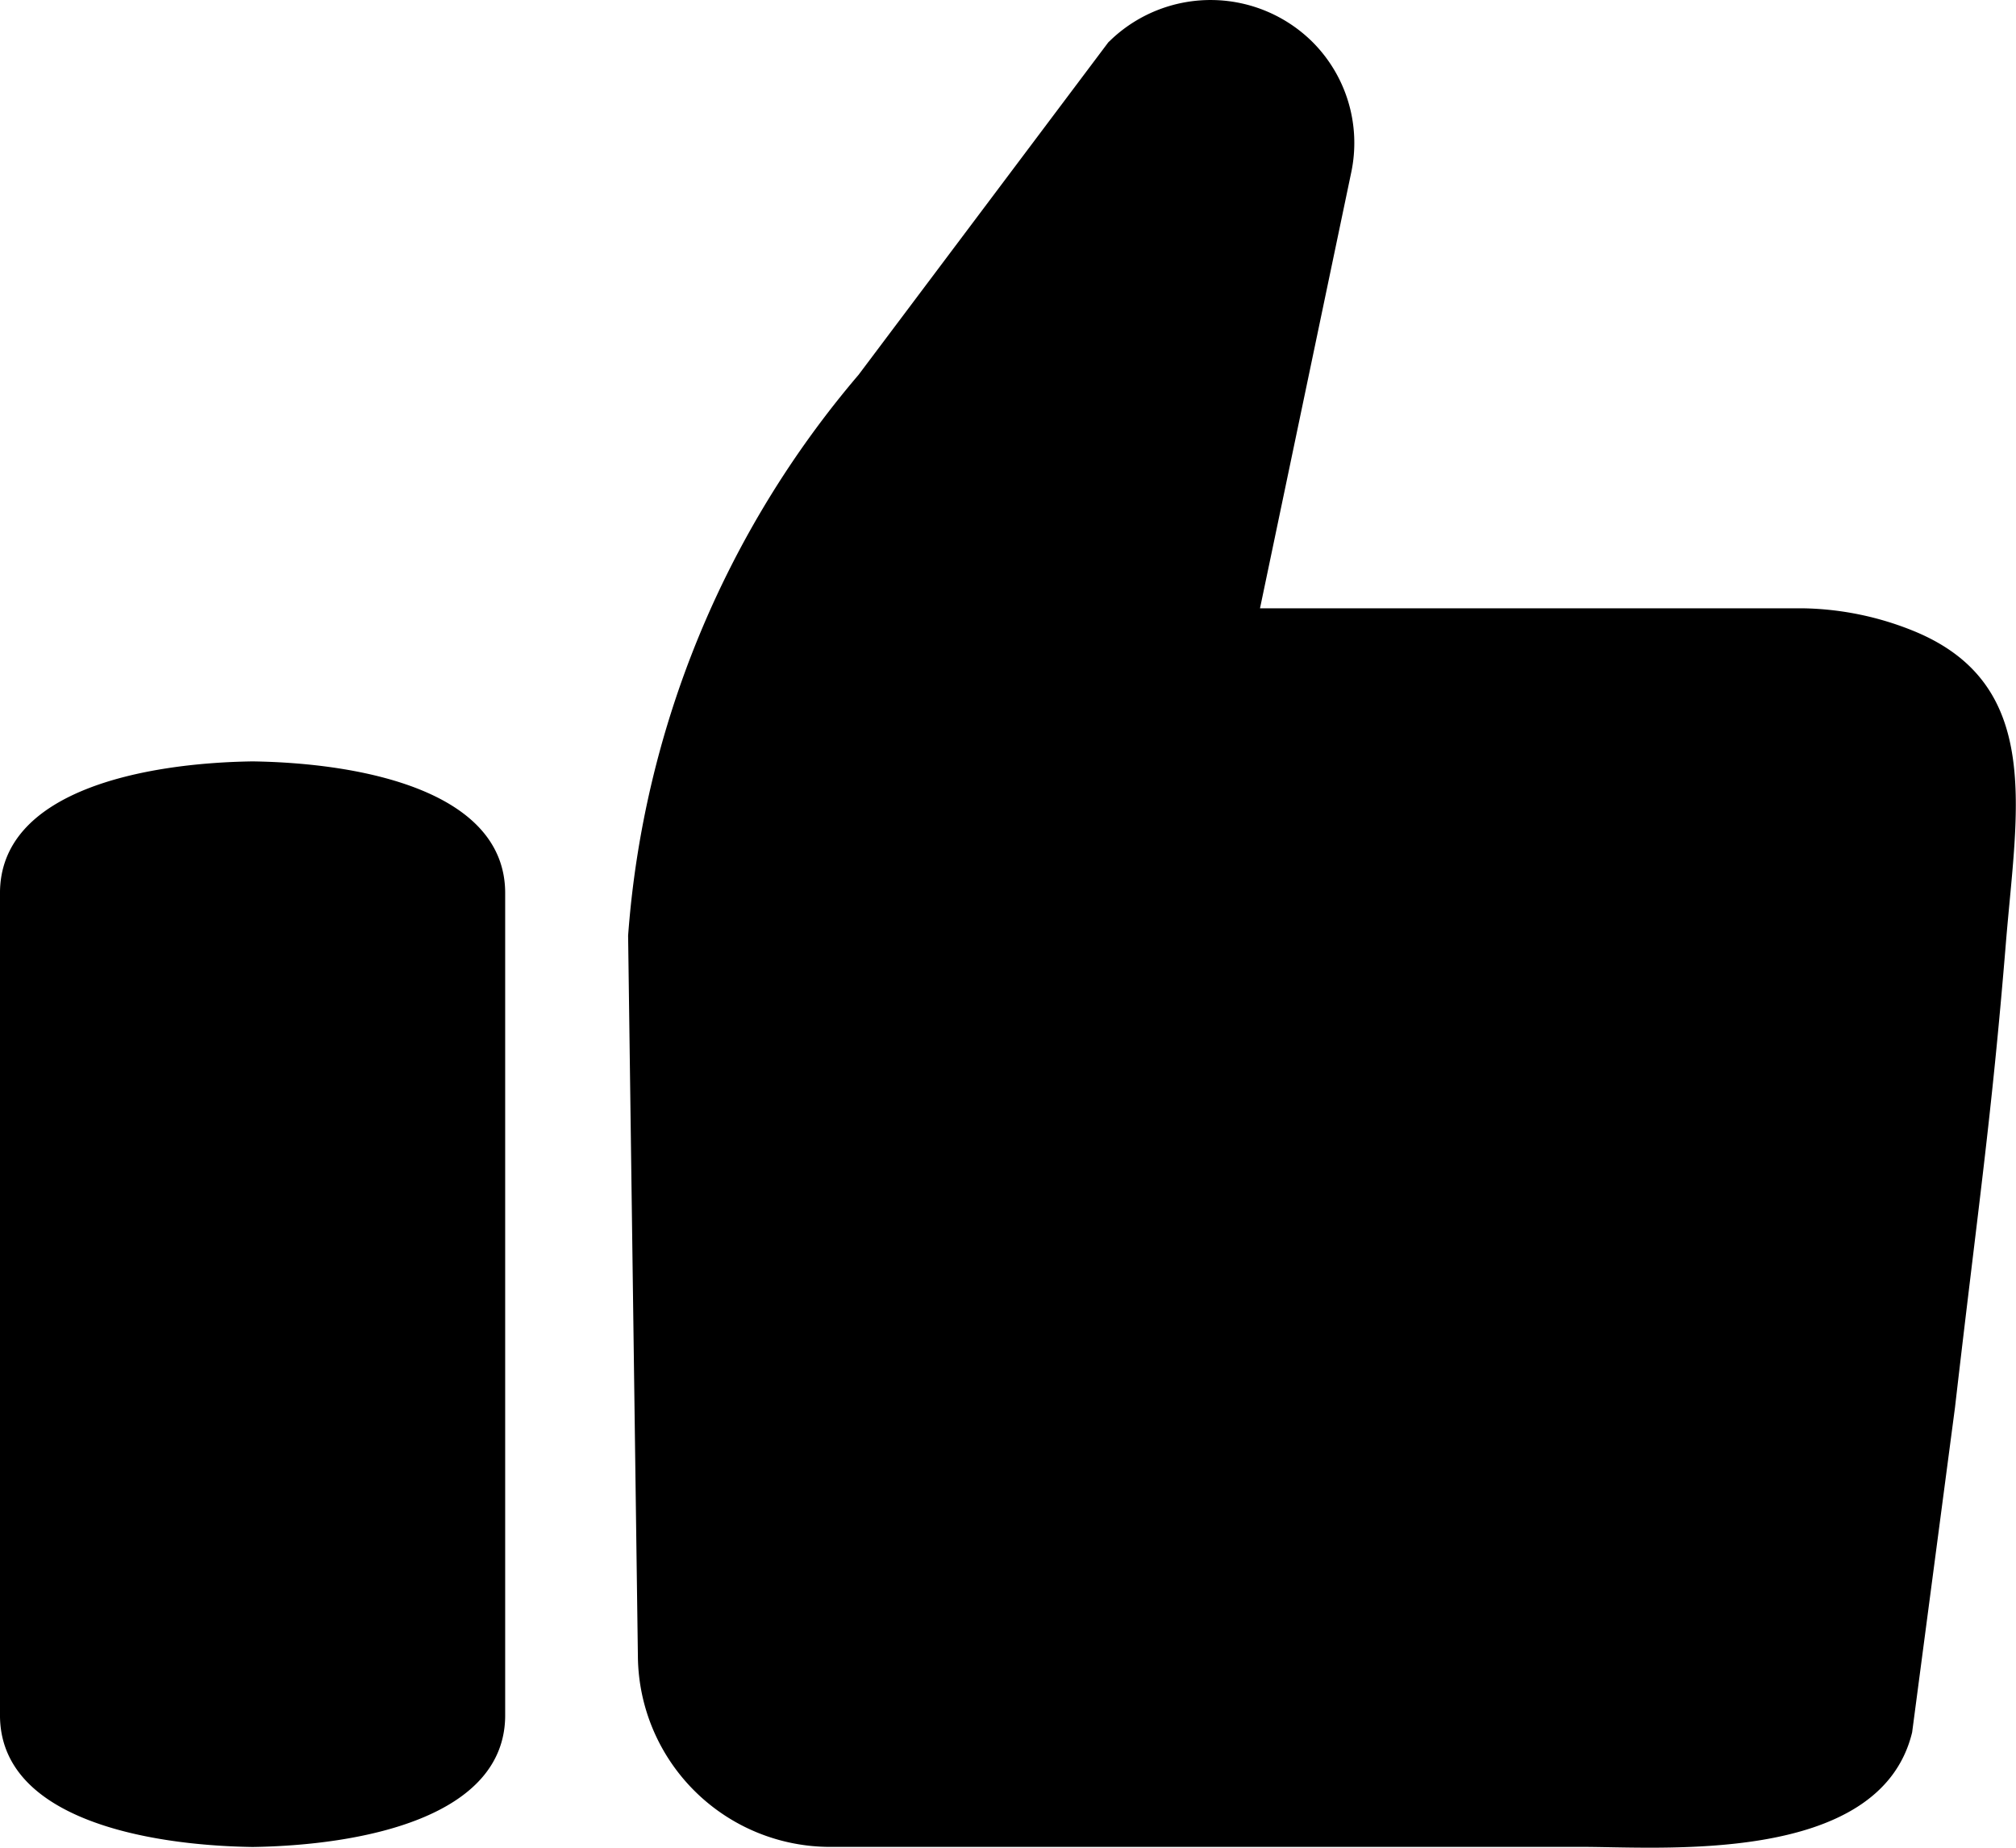 <svg xmlns="http://www.w3.org/2000/svg" width="48" height="44" viewBox="0 0 48 44">
  <path id="패스_149" data-name="패스 149" d="M984.089,1846.1l-5.946,7.917a23.218,23.218,0,0,0-5.488,13.356l.233,17.165a4.578,4.578,0,0,0,4.591,4.535h17.8c1.852-.016,7.171.481,7.948-2.727l1.021-7.741c.551-4.781.866-6.83,1.212-11.065.26-3.177.893-6.142-2.174-7.412a7.293,7.293,0,0,0-2.63-.549H987.7l2.175-10.393a3.4,3.4,0,0,0-.941-3.109,3.445,3.445,0,0,0-4.747-.07Zm-20.375,42.975c2.562-.038,6.036-.689,6.014-3.161v-19.528c.023-2.473-3.453-3.125-6.014-3.162-2.563.037-6.037.689-6.014,3.162v19.527C957.677,1888.385,961.152,1889.037,963.714,1889.075Z" transform="translate(-957.7 -1845.093)"/>
</svg>
